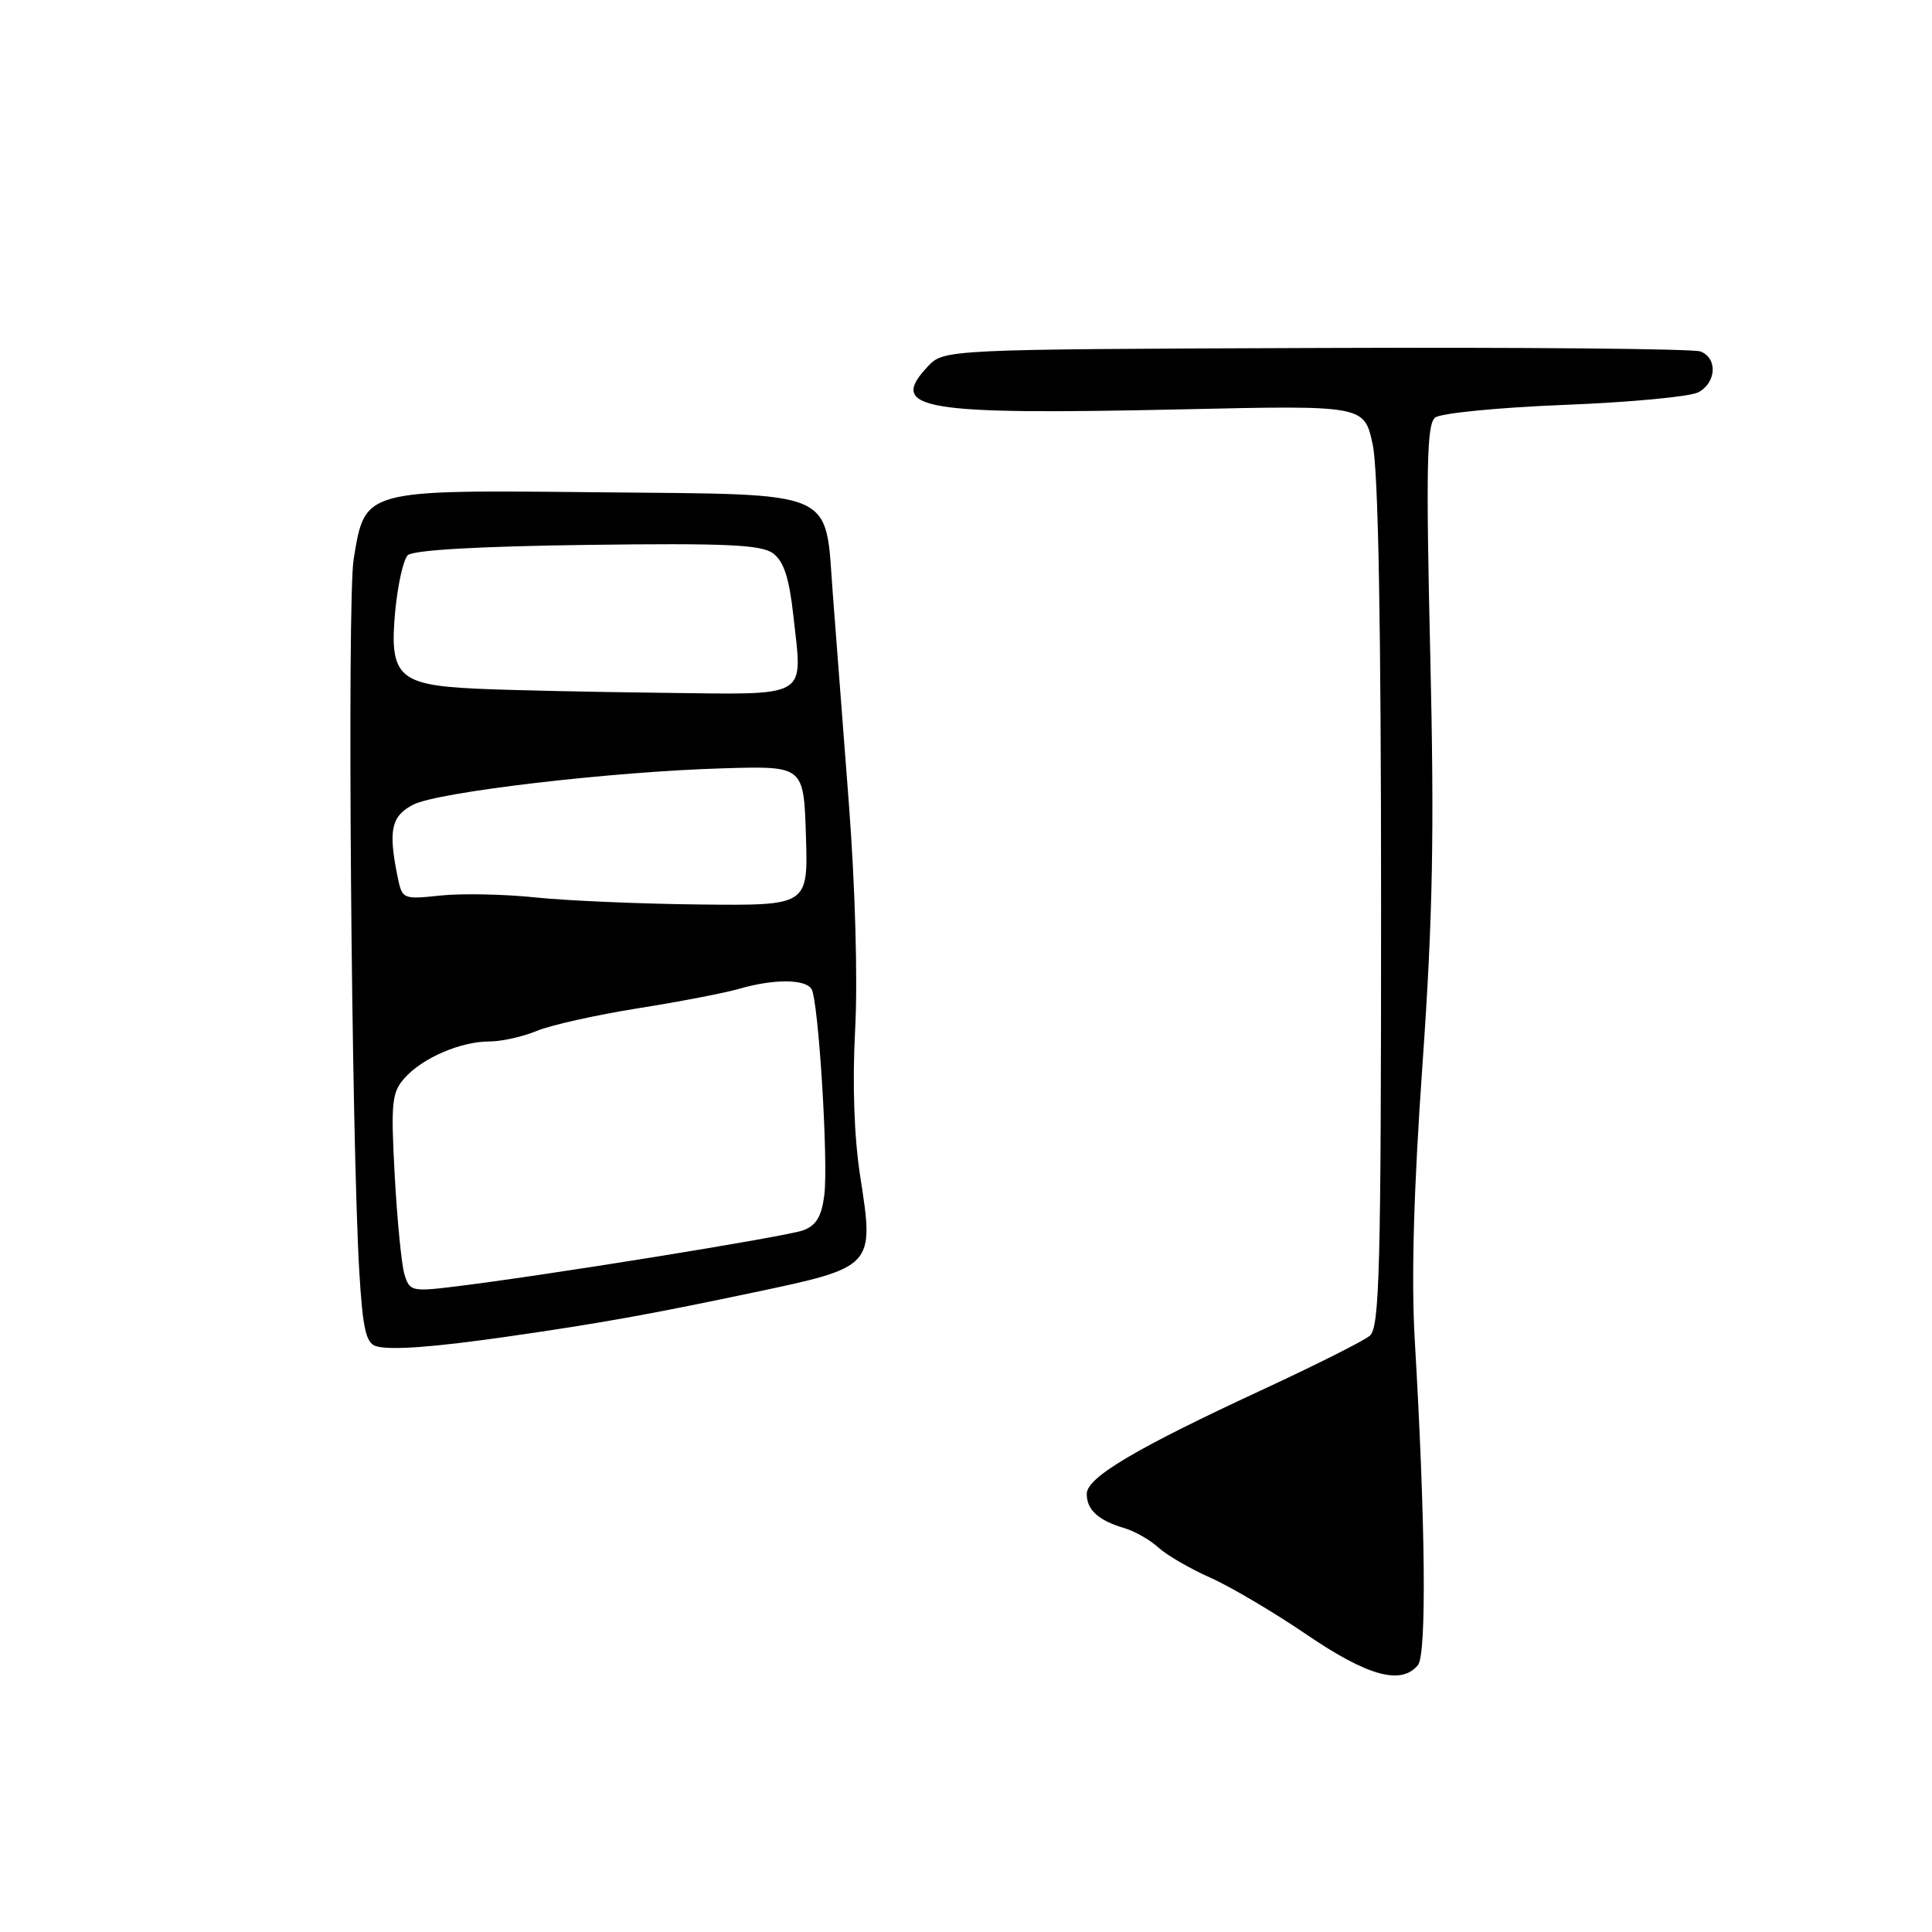 <?xml version="1.0" encoding="UTF-8" standalone="no"?>
<!DOCTYPE svg PUBLIC "-//W3C//DTD SVG 1.1//EN" "http://www.w3.org/Graphics/SVG/1.1/DTD/svg11.dtd" >
<svg xmlns="http://www.w3.org/2000/svg" xmlns:xlink="http://www.w3.org/1999/xlink" version="1.1" viewBox="0 0 256 256">
 <g >
 <path fill="currentColor"
d=" M 187.88 220.64 C 189.06 219.23 188.88 201.72 187.46 177.50 C 186.99 169.40 187.32 157.54 188.49 141.00 C 189.86 121.49 190.07 110.39 189.51 86.45 C 188.94 61.88 189.06 56.20 190.16 55.33 C 190.90 54.75 198.60 53.99 207.29 53.65 C 215.97 53.31 223.96 52.56 225.04 51.98 C 227.44 50.69 227.61 47.45 225.32 46.57 C 224.39 46.21 201.46 46.00 174.35 46.11 C 125.08 46.29 125.08 46.29 122.91 48.59 C 117.60 54.25 122.08 55.00 156.64 54.24 C 180.77 53.70 180.77 53.70 181.89 58.90 C 182.63 62.37 183.00 82.66 183.00 119.93 C 183.00 168.30 182.80 175.92 181.50 177.00 C 180.68 177.68 174.42 180.83 167.59 184.00 C 150.47 191.93 144.00 195.76 144.00 197.95 C 144.00 200.07 145.54 201.47 149.00 202.49 C 150.38 202.90 152.41 204.06 153.51 205.07 C 154.62 206.08 157.70 207.86 160.35 209.04 C 163.00 210.21 168.75 213.61 173.12 216.58 C 181.24 222.11 185.66 223.32 187.88 220.64 Z  M 67.50 177.07 C 79.46 175.35 86.04 174.17 99.71 171.29 C 115.86 167.89 115.85 167.90 113.99 155.92 C 113.17 150.67 112.93 143.64 113.31 136.44 C 113.67 129.80 113.32 117.44 112.47 106.34 C 111.67 95.98 110.72 83.53 110.35 78.67 C 109.30 64.69 111.30 65.55 79.34 65.23 C 47.98 64.91 48.39 64.80 46.86 74.10 C 45.98 79.47 46.56 151.15 47.62 168.69 C 48.07 176.09 48.50 177.98 49.84 178.38 C 51.74 178.94 57.46 178.52 67.50 177.07 Z  M 53.59 168.85 C 53.20 167.56 52.63 161.66 52.30 155.74 C 51.78 146.10 51.91 144.75 53.61 142.85 C 55.98 140.18 61.04 138.00 64.85 138.00 C 66.45 138.00 69.27 137.37 71.13 136.60 C 72.98 135.83 79.00 134.49 84.50 133.61 C 90.00 132.74 96.07 131.57 97.99 131.01 C 102.51 129.70 106.71 129.72 107.53 131.05 C 108.45 132.54 109.77 153.77 109.23 158.32 C 108.88 161.15 108.17 162.37 106.47 163.01 C 104.26 163.85 71.55 169.13 59.89 170.52 C 54.60 171.16 54.24 171.06 53.59 168.85 Z  M 71.00 118.92 C 66.88 118.48 61.20 118.37 58.39 118.66 C 53.30 119.19 53.29 119.19 52.64 115.97 C 51.44 109.96 51.86 108.12 54.76 106.62 C 58.03 104.93 81.20 102.22 96.00 101.80 C 106.50 101.50 106.50 101.50 106.79 110.75 C 107.08 120.00 107.08 120.00 92.79 119.85 C 84.93 119.77 75.12 119.35 71.00 118.92 Z  M 63.03 91.25 C 52.80 90.77 51.57 89.60 52.36 81.07 C 52.69 77.53 53.44 74.16 54.03 73.57 C 54.71 72.89 63.39 72.39 77.80 72.20 C 96.18 71.96 100.87 72.17 102.43 73.32 C 103.86 74.37 104.57 76.57 105.13 81.62 C 106.34 92.72 107.52 92.03 87.68 91.80 C 78.23 91.69 67.14 91.45 63.03 91.25 Z "/>
</g>
</svg>